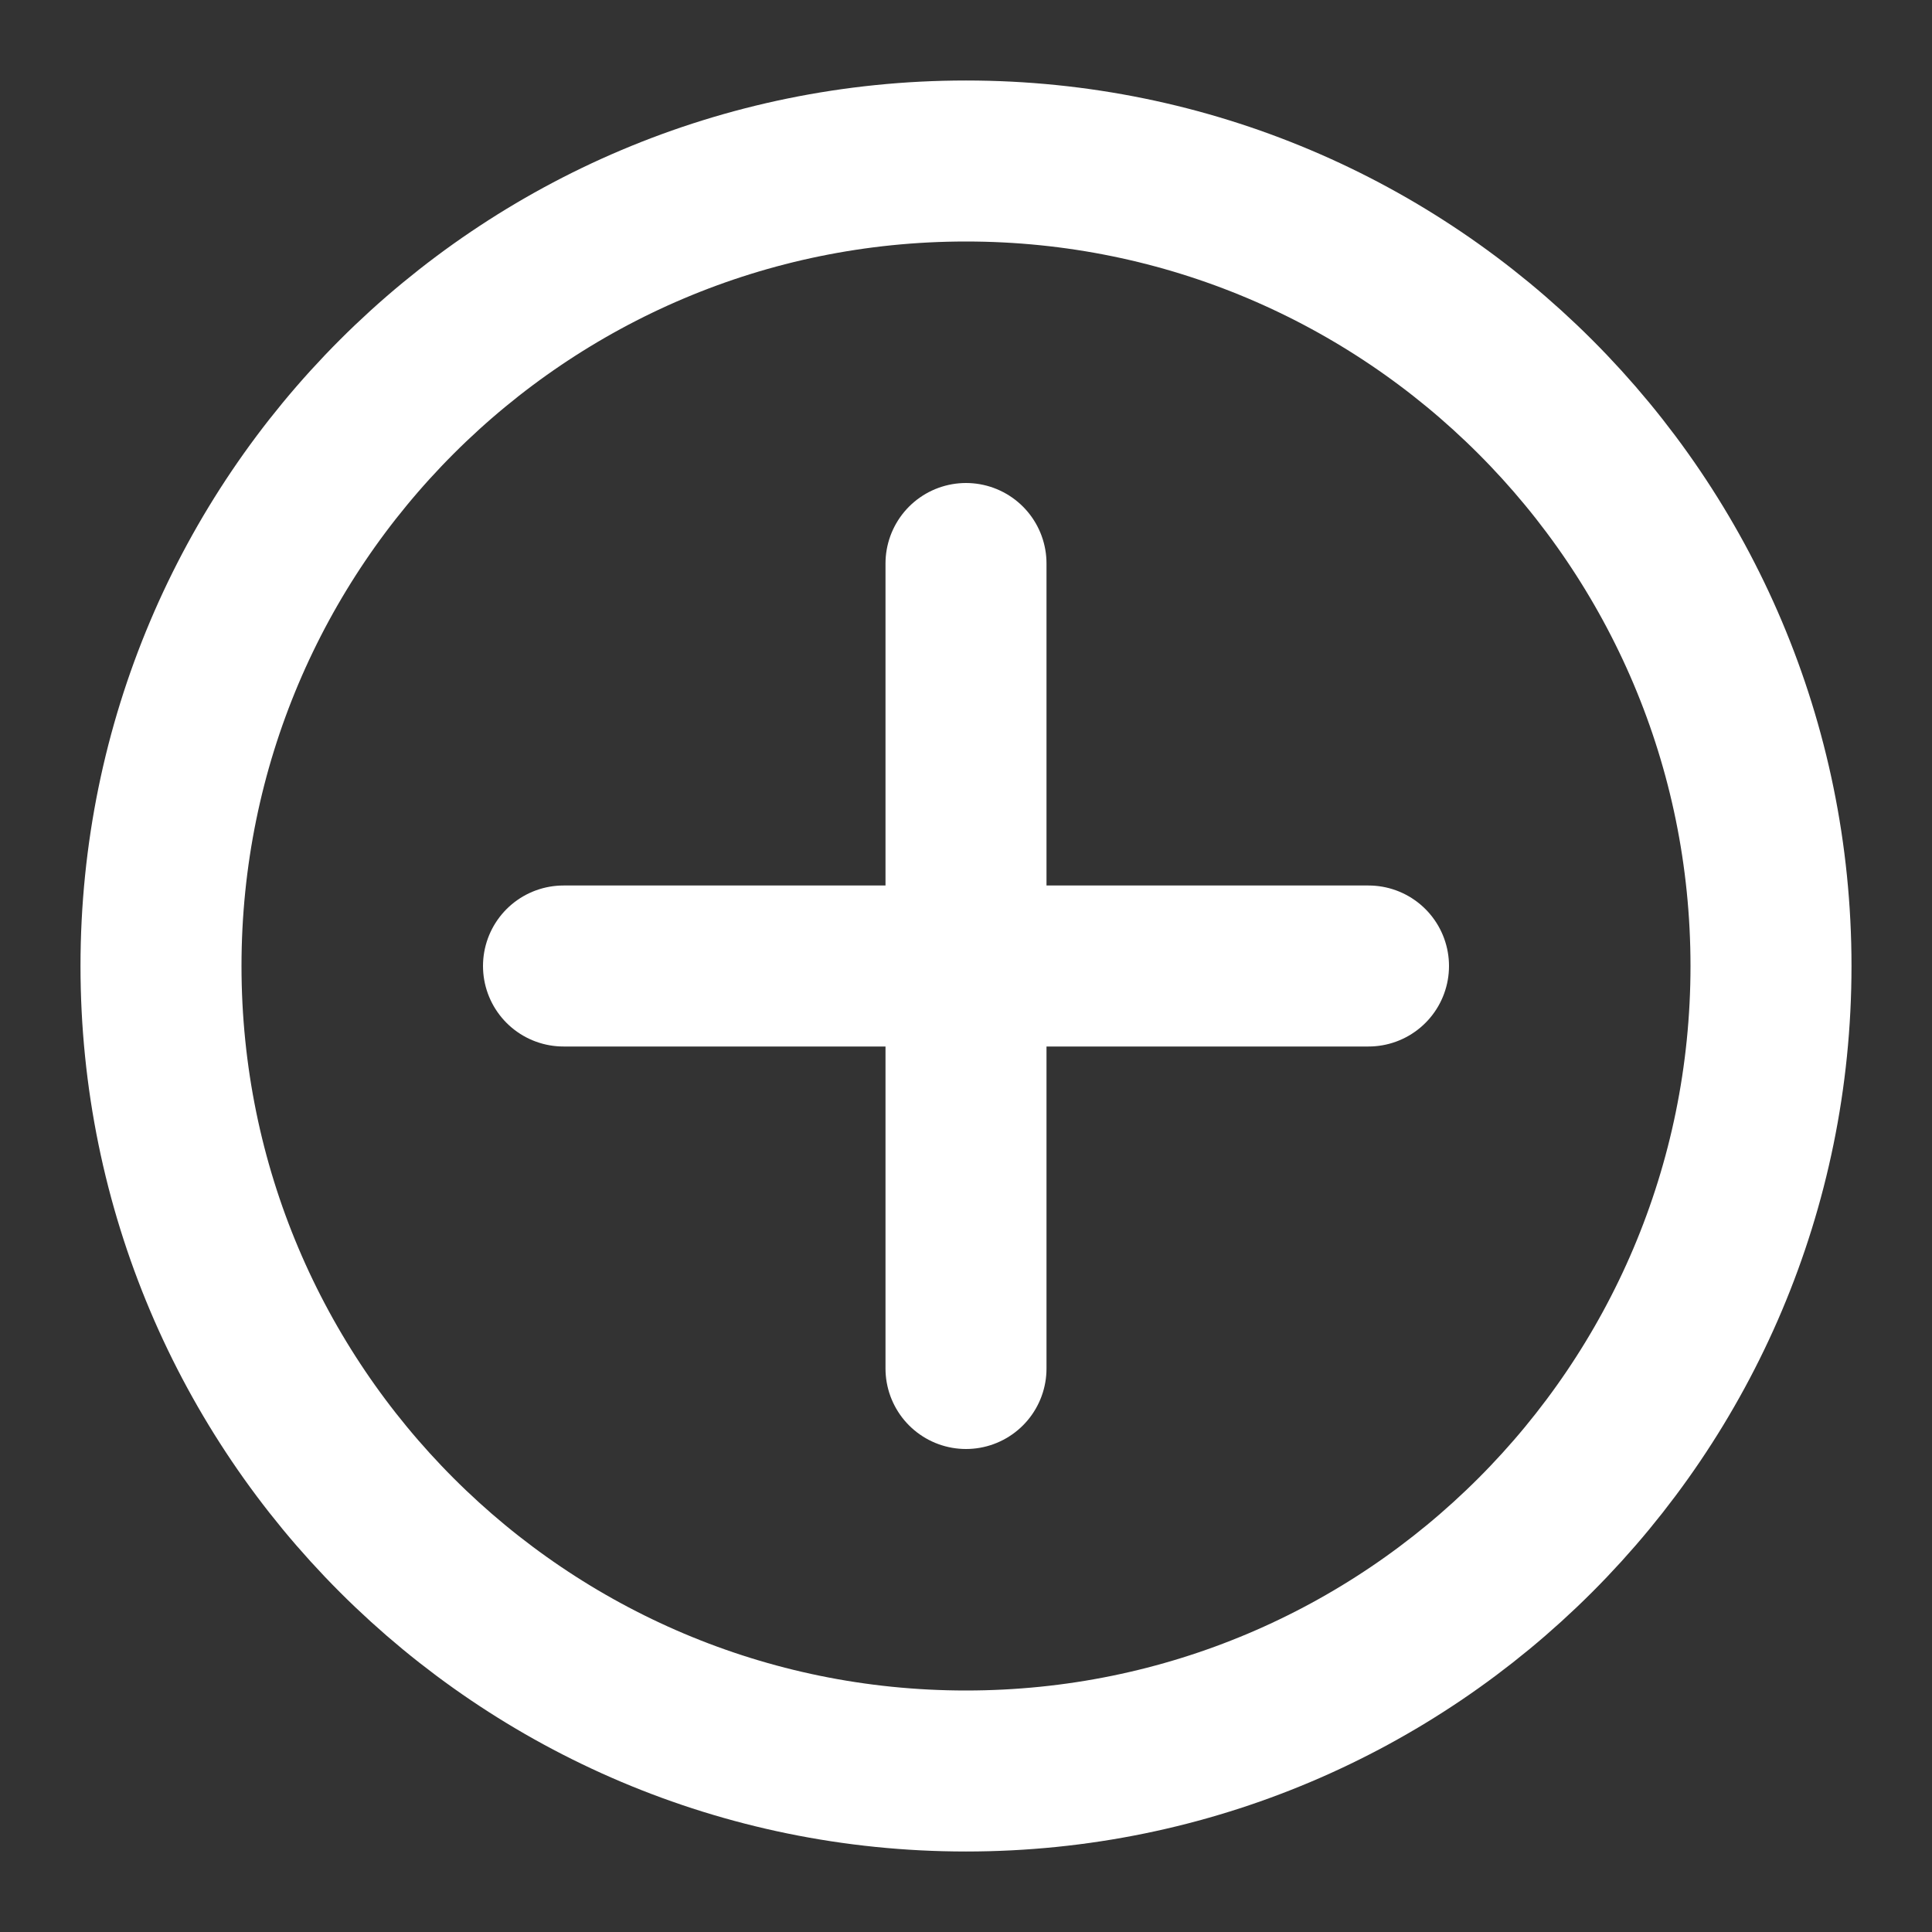 <!-- 
ICON :: ADD 
DESCRIPTION :: Plus icon enclosed in a circle
-->
<svg width="24" height="24" viewBox="0 0 24 24" fill="none" xmlns="http://www.w3.org/2000/svg">
  <rect x="0" y="0" width="24" height="24" fill="#333333" stroke="none"/>
  <path d="M12 22C17.523 22 22 17.523 22 12C22 6.477 17.523 2 12 2C6.477 2 2 6.477 2 12C2 17.523 6.477 22 12 22Z" stroke="#ffffff" stroke-width="2" stroke-linecap="round" stroke-linejoin="round"/>
  <path d="M7 12H17" stroke="#ffffff" stroke-width="2" stroke-linecap="round" stroke-linejoin="round"/>
  <path d="M12 7V17" stroke="#ffffff" stroke-width="2" stroke-linecap="round" stroke-linejoin="round"/>
</svg>
